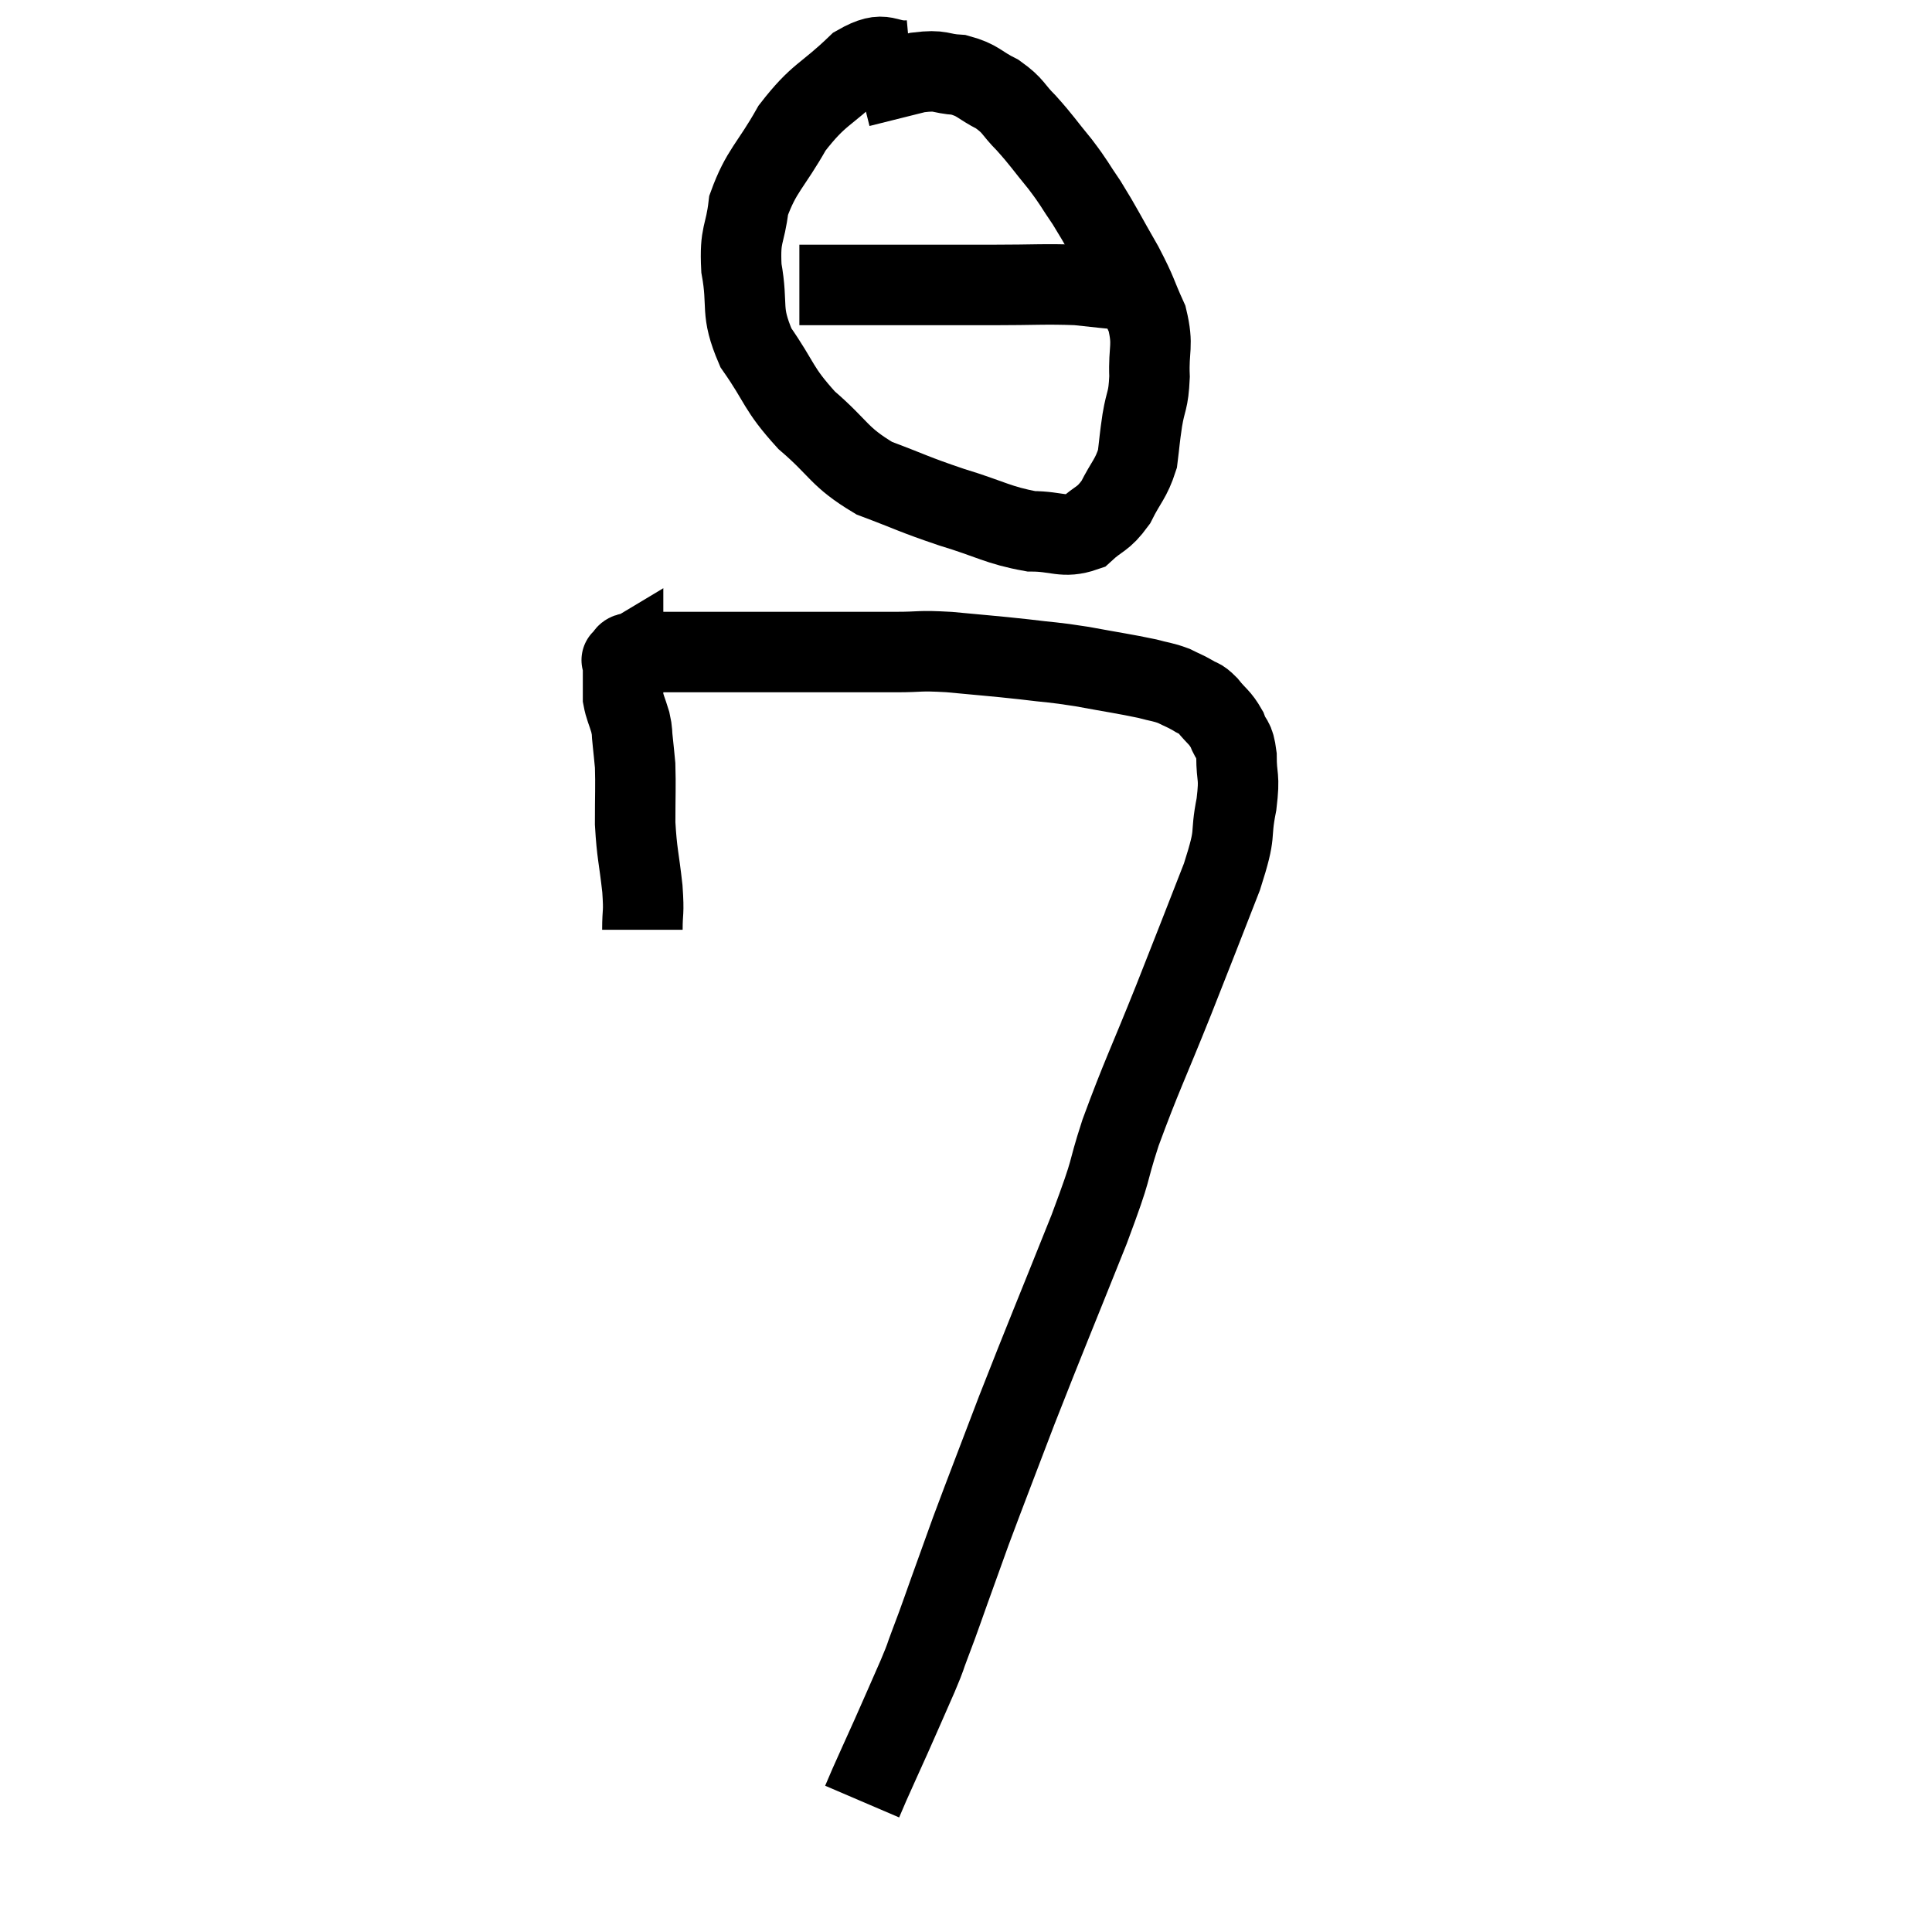 <svg width="48" height="48" viewBox="0 0 48 48" xmlns="http://www.w3.org/2000/svg"><path d="M 15.96 23.1 C 15.96 22.59, 16.005 22.74, 15.96 22.08 C 15.87 21.27, 15.825 21.225, 15.78 20.46 C 15.78 19.74, 15.795 19.53, 15.78 19.02 C 15.75 18.72, 15.75 18.69, 15.72 18.42 C 15.69 18.18, 15.72 18.21, 15.66 17.94 C 15.57 17.64, 15.525 17.58, 15.48 17.34 C 15.48 17.16, 15.48 17.1, 15.48 16.98 C 15.48 16.92, 15.48 16.935, 15.48 16.86 C 15.48 16.77, 15.48 16.755, 15.48 16.68 C 15.48 16.62, 15.48 16.635, 15.48 16.56 C 15.48 16.47, 15.48 16.425, 15.48 16.38 C 15.48 16.38, 15.405 16.425, 15.48 16.38 C 15.63 16.29, 15.435 16.245, 15.78 16.2 C 16.32 16.2, 16.23 16.2, 16.86 16.2 C 17.58 16.2, 17.46 16.2, 18.3 16.2 C 19.26 16.2, 19.23 16.2, 20.22 16.2 C 21.24 16.2, 21.42 16.2, 22.26 16.2 C 22.92 16.2, 22.785 16.155, 23.58 16.2 C 24.51 16.29, 24.615 16.29, 25.44 16.38 C 26.16 16.47, 26.115 16.44, 26.88 16.56 C 27.69 16.71, 27.93 16.74, 28.5 16.86 C 28.83 16.95, 28.875 16.935, 29.16 17.04 C 29.4 17.16, 29.43 17.16, 29.64 17.28 C 29.82 17.4, 29.79 17.31, 30 17.52 C 30.24 17.82, 30.3 17.805, 30.48 18.12 C 30.6 18.45, 30.66 18.315, 30.72 18.78 C 30.72 19.38, 30.81 19.23, 30.72 19.98 C 30.54 20.88, 30.75 20.565, 30.36 21.78 C 29.76 23.31, 29.79 23.25, 29.16 24.84 C 28.5 26.49, 28.365 26.715, 27.84 28.14 C 27.45 29.34, 27.705 28.815, 27.06 30.54 C 26.16 32.79, 25.995 33.165, 25.26 35.04 C 24.69 36.54, 24.54 36.915, 24.12 38.04 C 23.85 38.79, 23.79 38.955, 23.58 39.54 C 23.43 39.96, 23.4 40.05, 23.28 40.38 C 23.19 40.62, 23.22 40.545, 23.1 40.86 C 22.95 41.25, 23.04 41.07, 22.8 41.64 C 22.47 42.39, 22.44 42.465, 22.14 43.14 C 21.87 43.74, 21.78 43.935, 21.6 44.34 C 21.51 44.55, 21.465 44.655, 21.42 44.76 L 21.42 44.76" fill="none" stroke="black" stroke-width="2"></path><path d="M 22.62 1.5 C 21.96 1.56, 22.035 1.2, 21.3 1.62 C 20.49 2.4, 20.355 2.31, 19.68 3.18 C 19.14 4.14, 18.915 4.23, 18.6 5.1 C 18.51 5.88, 18.375 5.775, 18.42 6.66 C 18.6 7.65, 18.375 7.695, 18.78 8.64 C 19.41 9.54, 19.305 9.63, 20.04 10.44 C 20.88 11.16, 20.82 11.34, 21.72 11.88 C 22.68 12.24, 22.665 12.27, 23.64 12.6 C 24.63 12.9, 24.795 13.05, 25.62 13.2 C 26.28 13.2, 26.415 13.38, 26.94 13.2 C 27.33 12.84, 27.39 12.93, 27.72 12.48 C 27.99 11.94, 28.095 11.91, 28.26 11.4 C 28.32 10.92, 28.305 10.95, 28.38 10.44 C 28.47 9.9, 28.53 9.99, 28.56 9.36 C 28.53 8.64, 28.665 8.61, 28.5 7.92 C 28.2 7.26, 28.275 7.32, 27.9 6.6 C 27.45 5.82, 27.39 5.67, 27 5.04 C 26.67 4.56, 26.715 4.575, 26.34 4.08 C 25.92 3.57, 25.89 3.495, 25.5 3.06 C 25.14 2.7, 25.2 2.64, 24.78 2.34 C 24.3 2.1, 24.315 1.995, 23.82 1.86 C 23.31 1.83, 23.415 1.725, 22.8 1.8 C 22.08 1.98, 21.72 2.07, 21.36 2.16 L 21.36 2.16" fill="none" stroke="black" stroke-width="2"></path><path d="M 19.86 7.08 C 21.33 7.08, 21.6 7.08, 22.8 7.08 C 23.73 7.08, 23.67 7.08, 24.66 7.08 C 25.71 7.08, 25.95 7.05, 26.76 7.08 C 27.33 7.14, 27.585 7.17, 27.9 7.2 C 27.96 7.2, 27.99 7.2, 28.02 7.2 C 28.02 7.2, 28.02 7.2, 28.02 7.2 L 28.02 7.2" fill="none" stroke="black" stroke-width="2"></path></svg>
